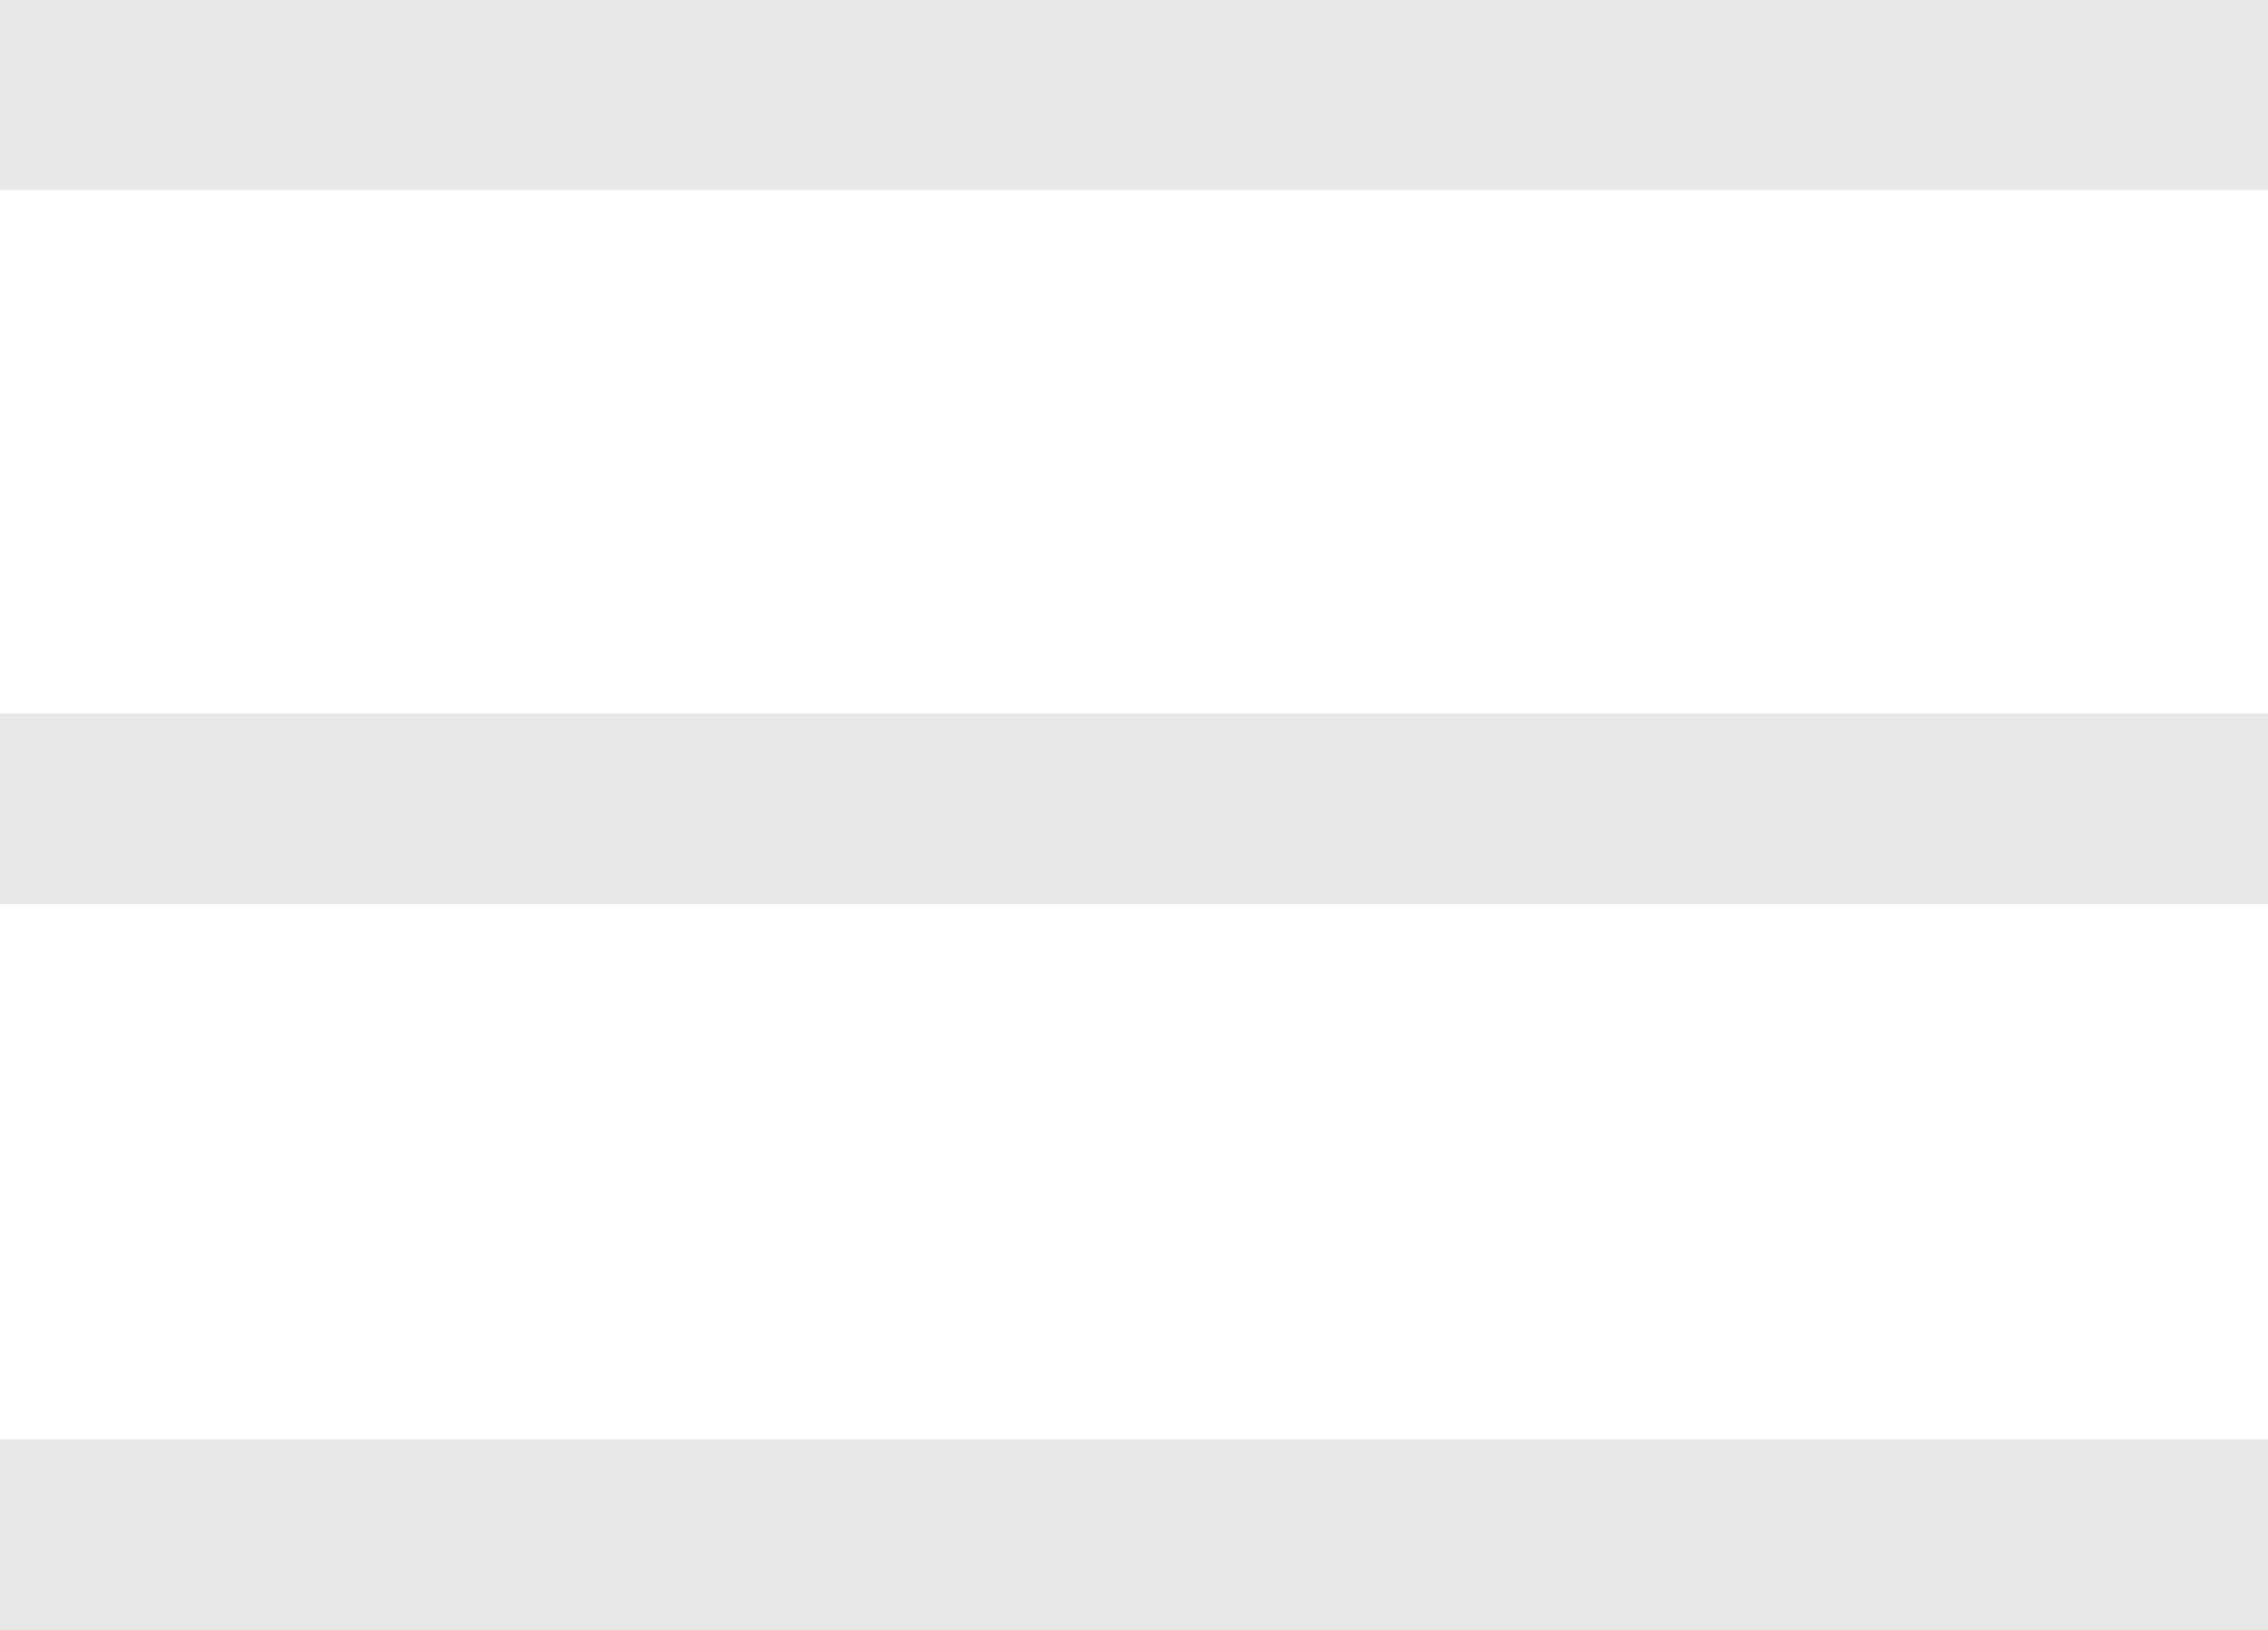 <svg width="32" height="23" viewBox="0 0 32 23" fill="none" xmlns="http://www.w3.org/2000/svg" xmlns:xlink="http://www.w3.org/1999/xlink">
	<desc>
			Created with Pixso.
	</desc>
	<defs/>
	<path d="M0 23L0 20.31L32 20.31L32 23L0 23ZM0 12.76L0 10.07L32 10.07L32 12.76L0 12.76ZM0 2.68L0 0L32 0L32 2.68L0 2.68Z" fill="#E8E8E8" fill-opacity="1" fill-rule="nonzero"/>
</svg>
